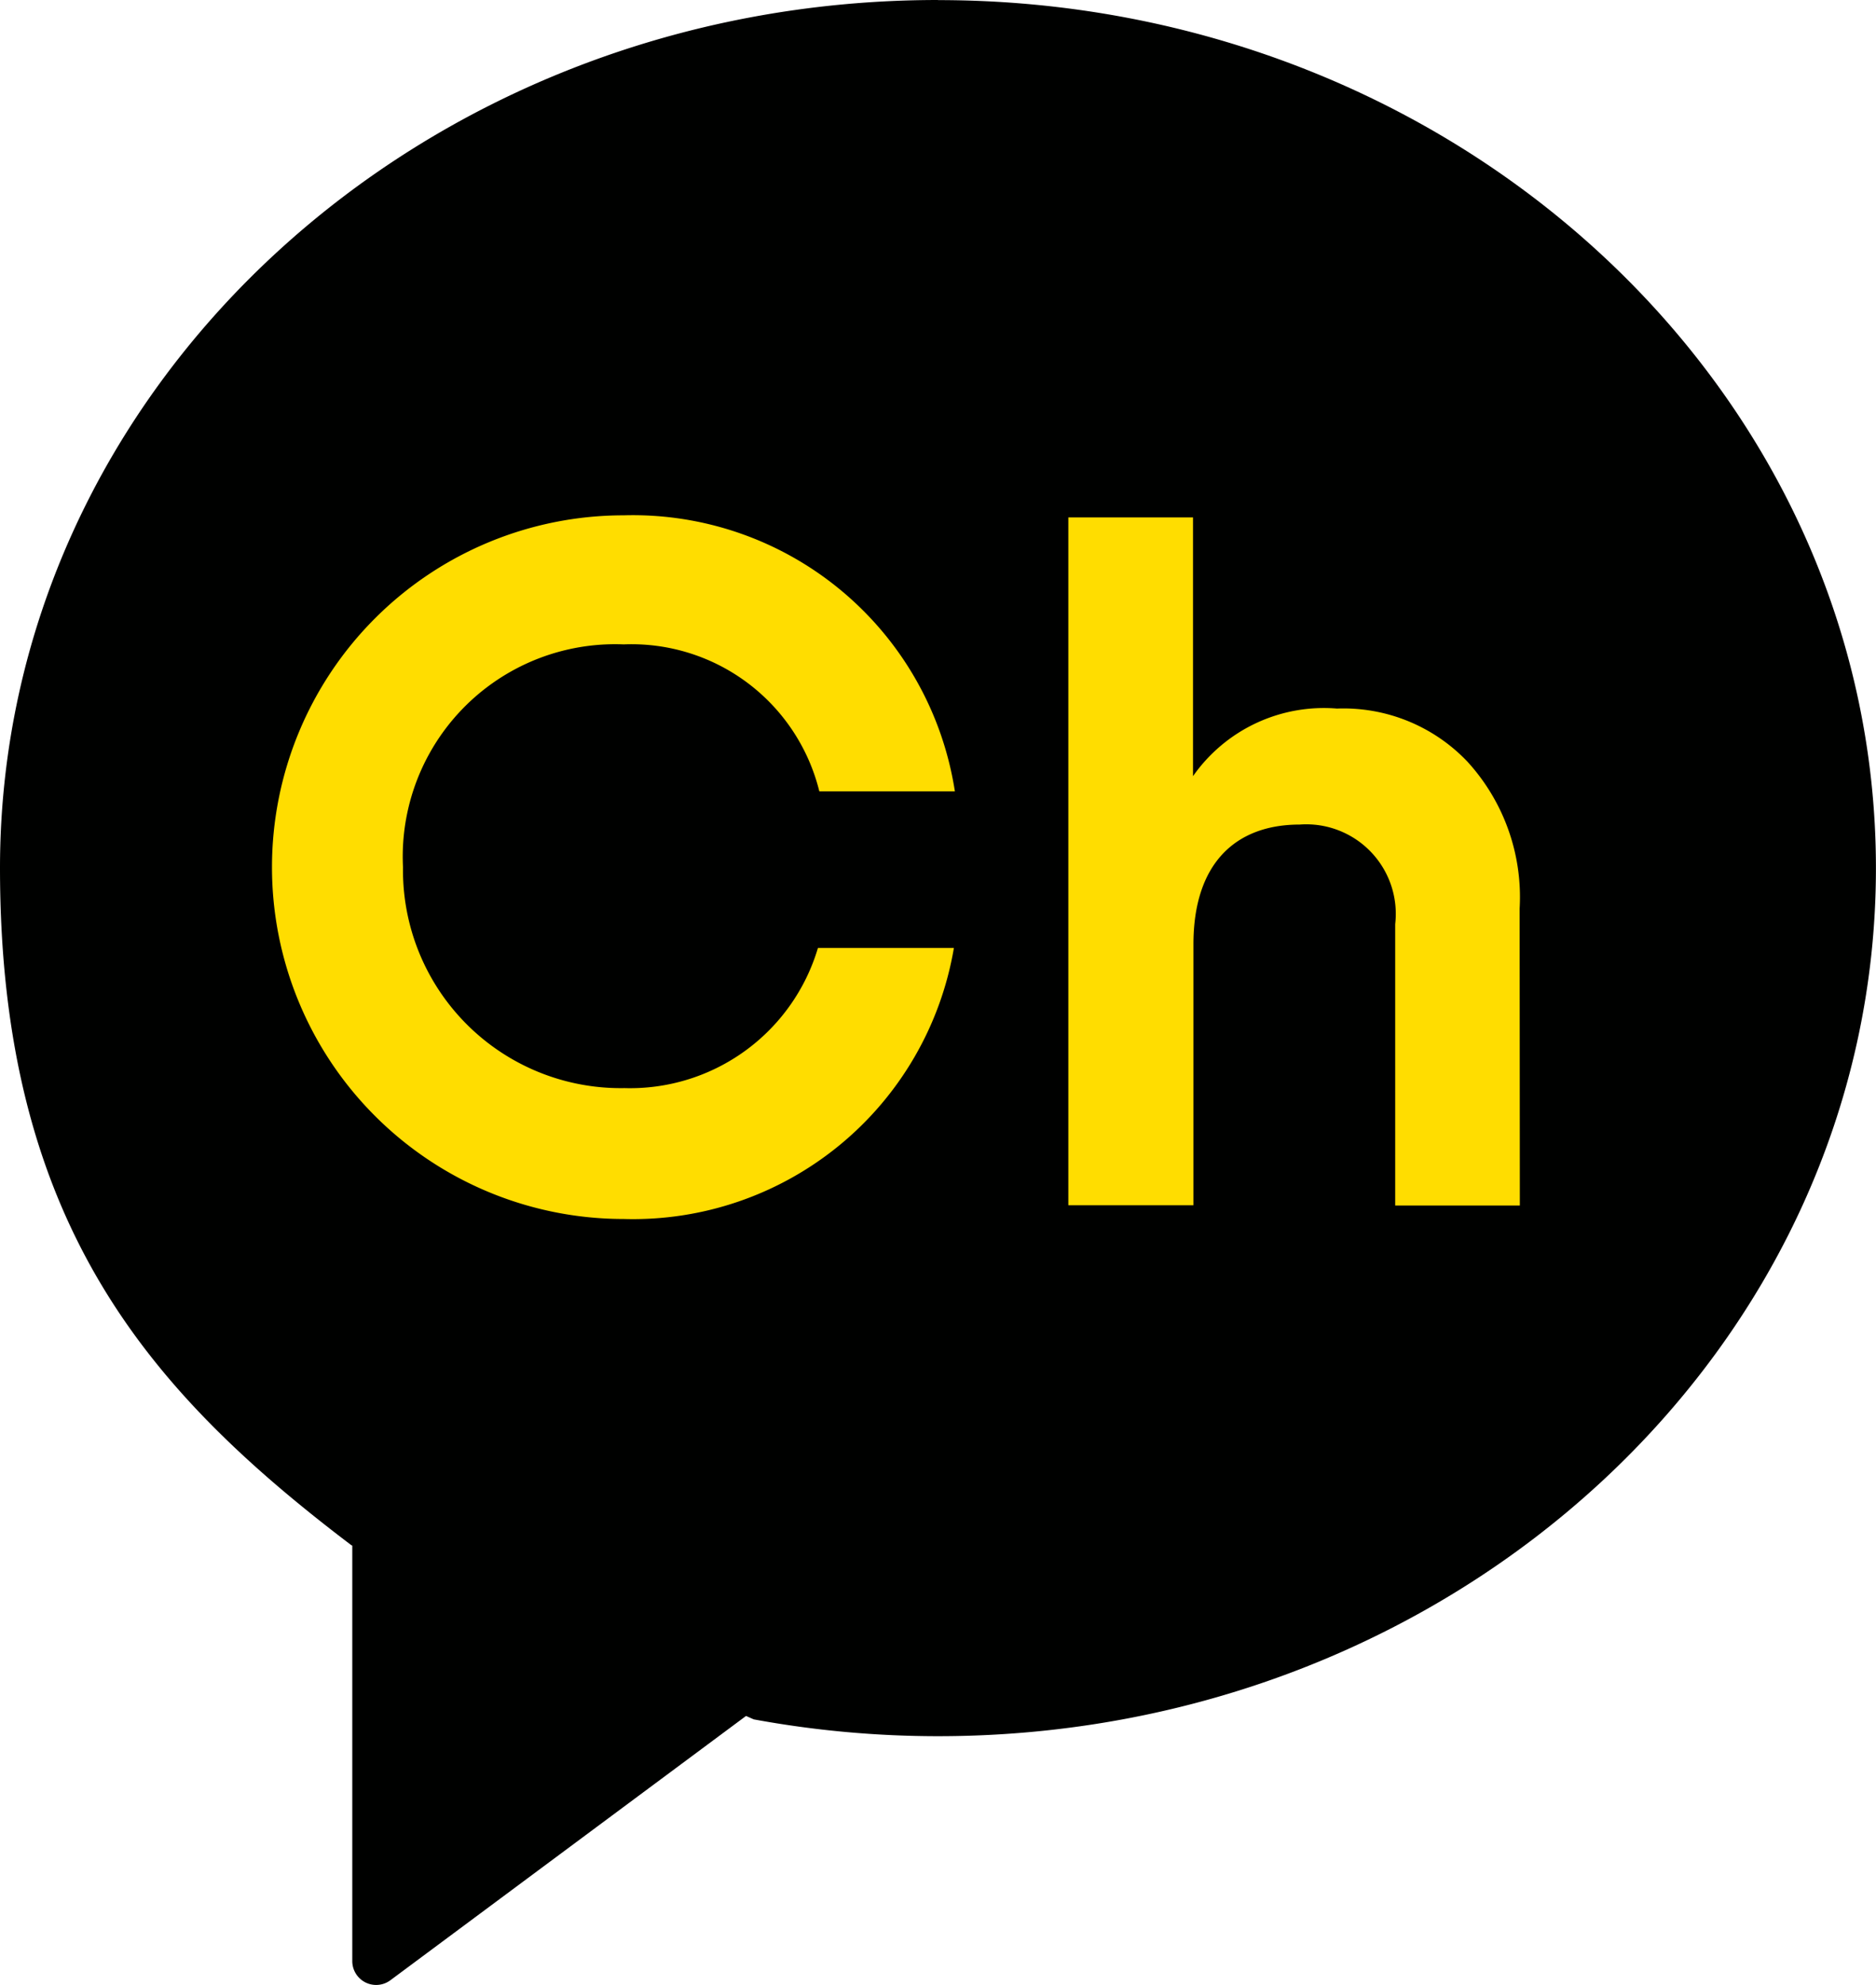 <svg xmlns="http://www.w3.org/2000/svg" width="55" height="58.168" viewBox="0 0 55 58.168">
  <g id="그룹_2" data-name="그룹 2" transform="translate(-668.979 -44.381)">
    <path id="패스_4" data-name="패스 4" d="M697.04,46.232c-14.531,0-26.311,10.9-26.311,24.337,0,9.927,4.159,14.665,9.853,18.985l.026.013v11.648a.669.669,0,0,0,1.068.537l9.977-7.41.215.092a28.541,28.541,0,0,0,5.171.472c14.532,0,26.311-10.9,26.311-24.337S711.572,46.232,697.04,46.232" transform="translate(-0.561 -0.593)" fill="#fd0"/>
    <path id="패스_5" data-name="패스 5" d="M696.479,44.381c-15.189,0-27.5,11.388-27.5,25.437,0,10.375,4.346,15.328,10.3,19.843l.028.013v12.175a.7.7,0,0,0,1.117.561l10.427-7.745.226.1a29.865,29.865,0,0,0,5.4.493c15.189,0,27.5-11.389,27.5-25.437s-12.311-25.437-27.5-25.437m-9.218,31.882a5.746,5.746,0,0,0,5.7-4.106h3.986a9.541,9.541,0,0,1-9.682,7.942,10.31,10.31,0,1,1,0-20.62,9.552,9.552,0,0,1,9.711,8.089H693a5.671,5.671,0,0,0-5.735-4.307,6.225,6.225,0,0,0-6.471,6.529,6.384,6.384,0,0,0,6.471,6.474m26.272,3.44h-3.654V71.461a2.624,2.624,0,0,0-2.8-2.917c-1.9,0-3.115,1.16-3.115,3.511V79.7H700.3V59.543h3.655v7.583a4.685,4.685,0,0,1,4.22-1.981A5.012,5.012,0,0,1,712,66.7a5.879,5.879,0,0,1,1.531,4.305Z" transform="translate(0 0)" fill="#000100"/>
  </g>
</svg>

